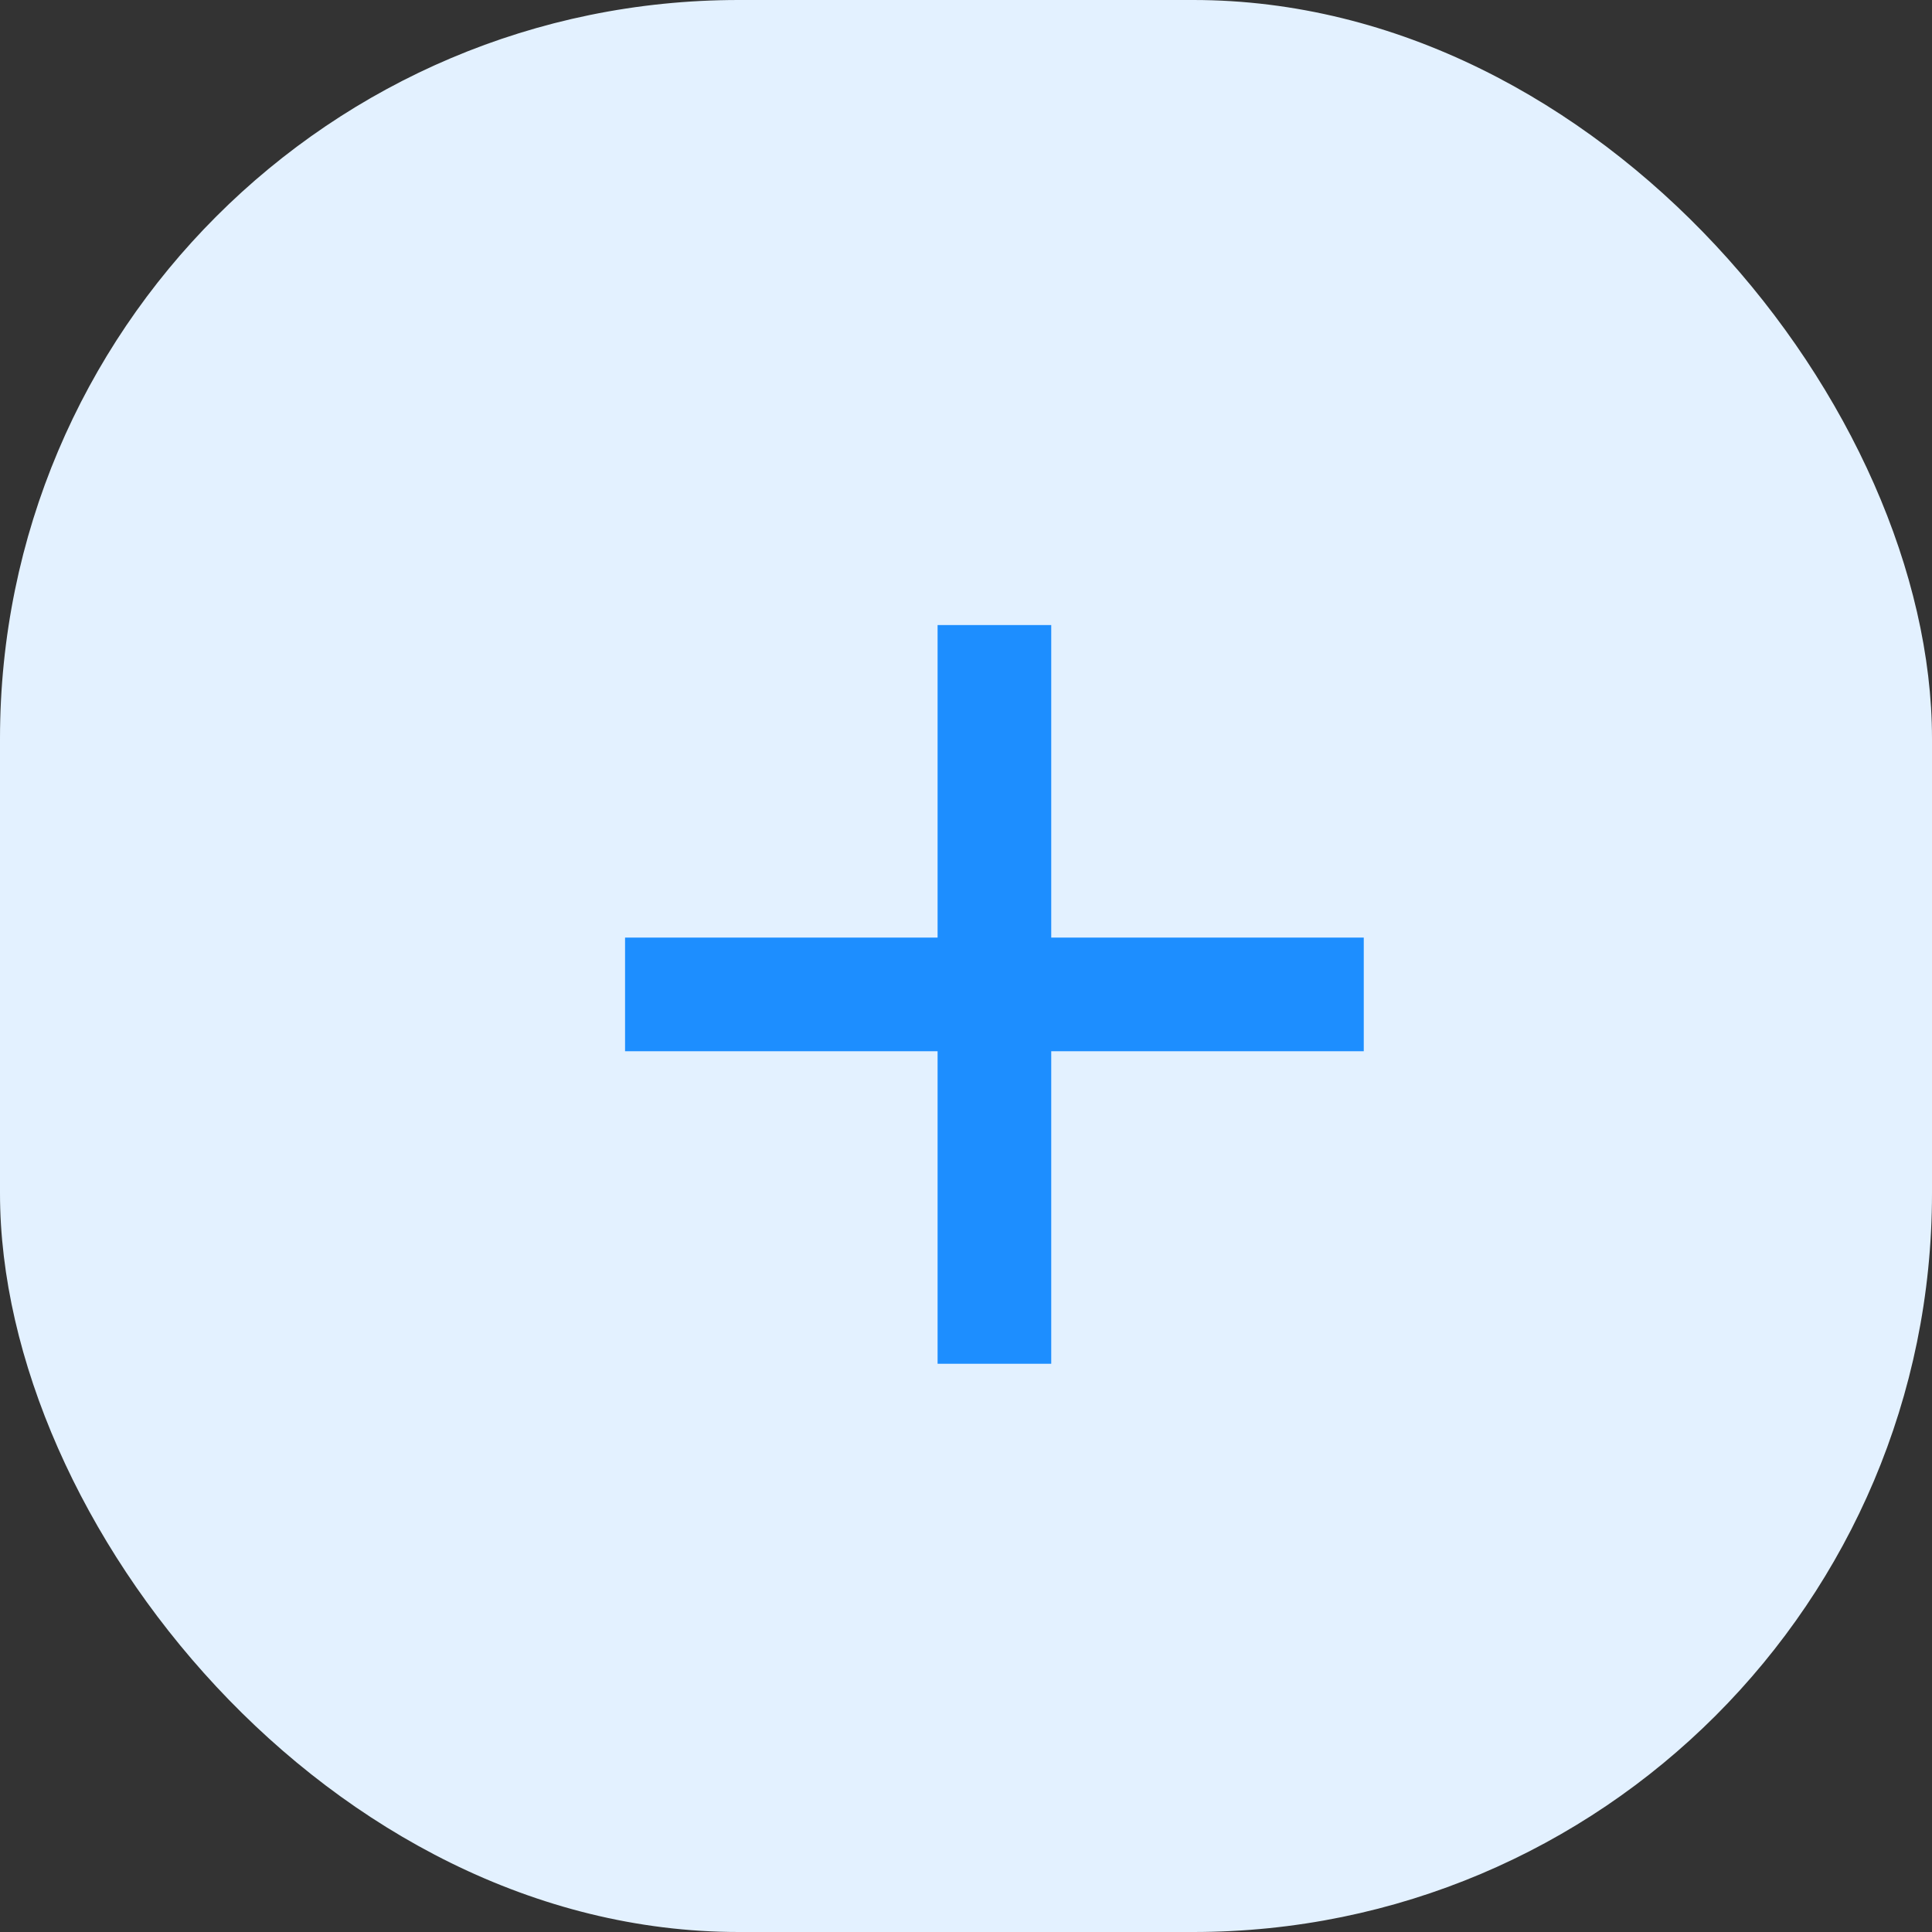 <svg id="Group_4" data-name="Group 4" xmlns="http://www.w3.org/2000/svg" viewBox="-436 -1116 34 34">
  <rect x="-436" y="-1116" width="34" height="34" fill="#333333" stroke="none"/>
  <defs>
    <style>
      .cls-1 {
        fill: #e3f1ff;
      }

      .cls-2 {
        fill: none;
        stroke: #1d8eff;
        stroke-width: 2px;
      }
    </style>
  </defs>
  <rect id="Rectangle_11" data-name="Rectangle 11" class="cls-1" width="34" height="34" rx="13" transform="translate(-436 -1116)"/>
  <g id="Group_2" data-name="Group 2" transform="translate(-5.5 -152.5)">
    <line id="Line_2" data-name="Line 2" class="cls-2" x2="13" transform="translate(-419.5 -946)"/>
    <line id="Line_3" data-name="Line 3" class="cls-2" y2="13" transform="translate(-413 -952.5)"/>
  </g>
</svg>

